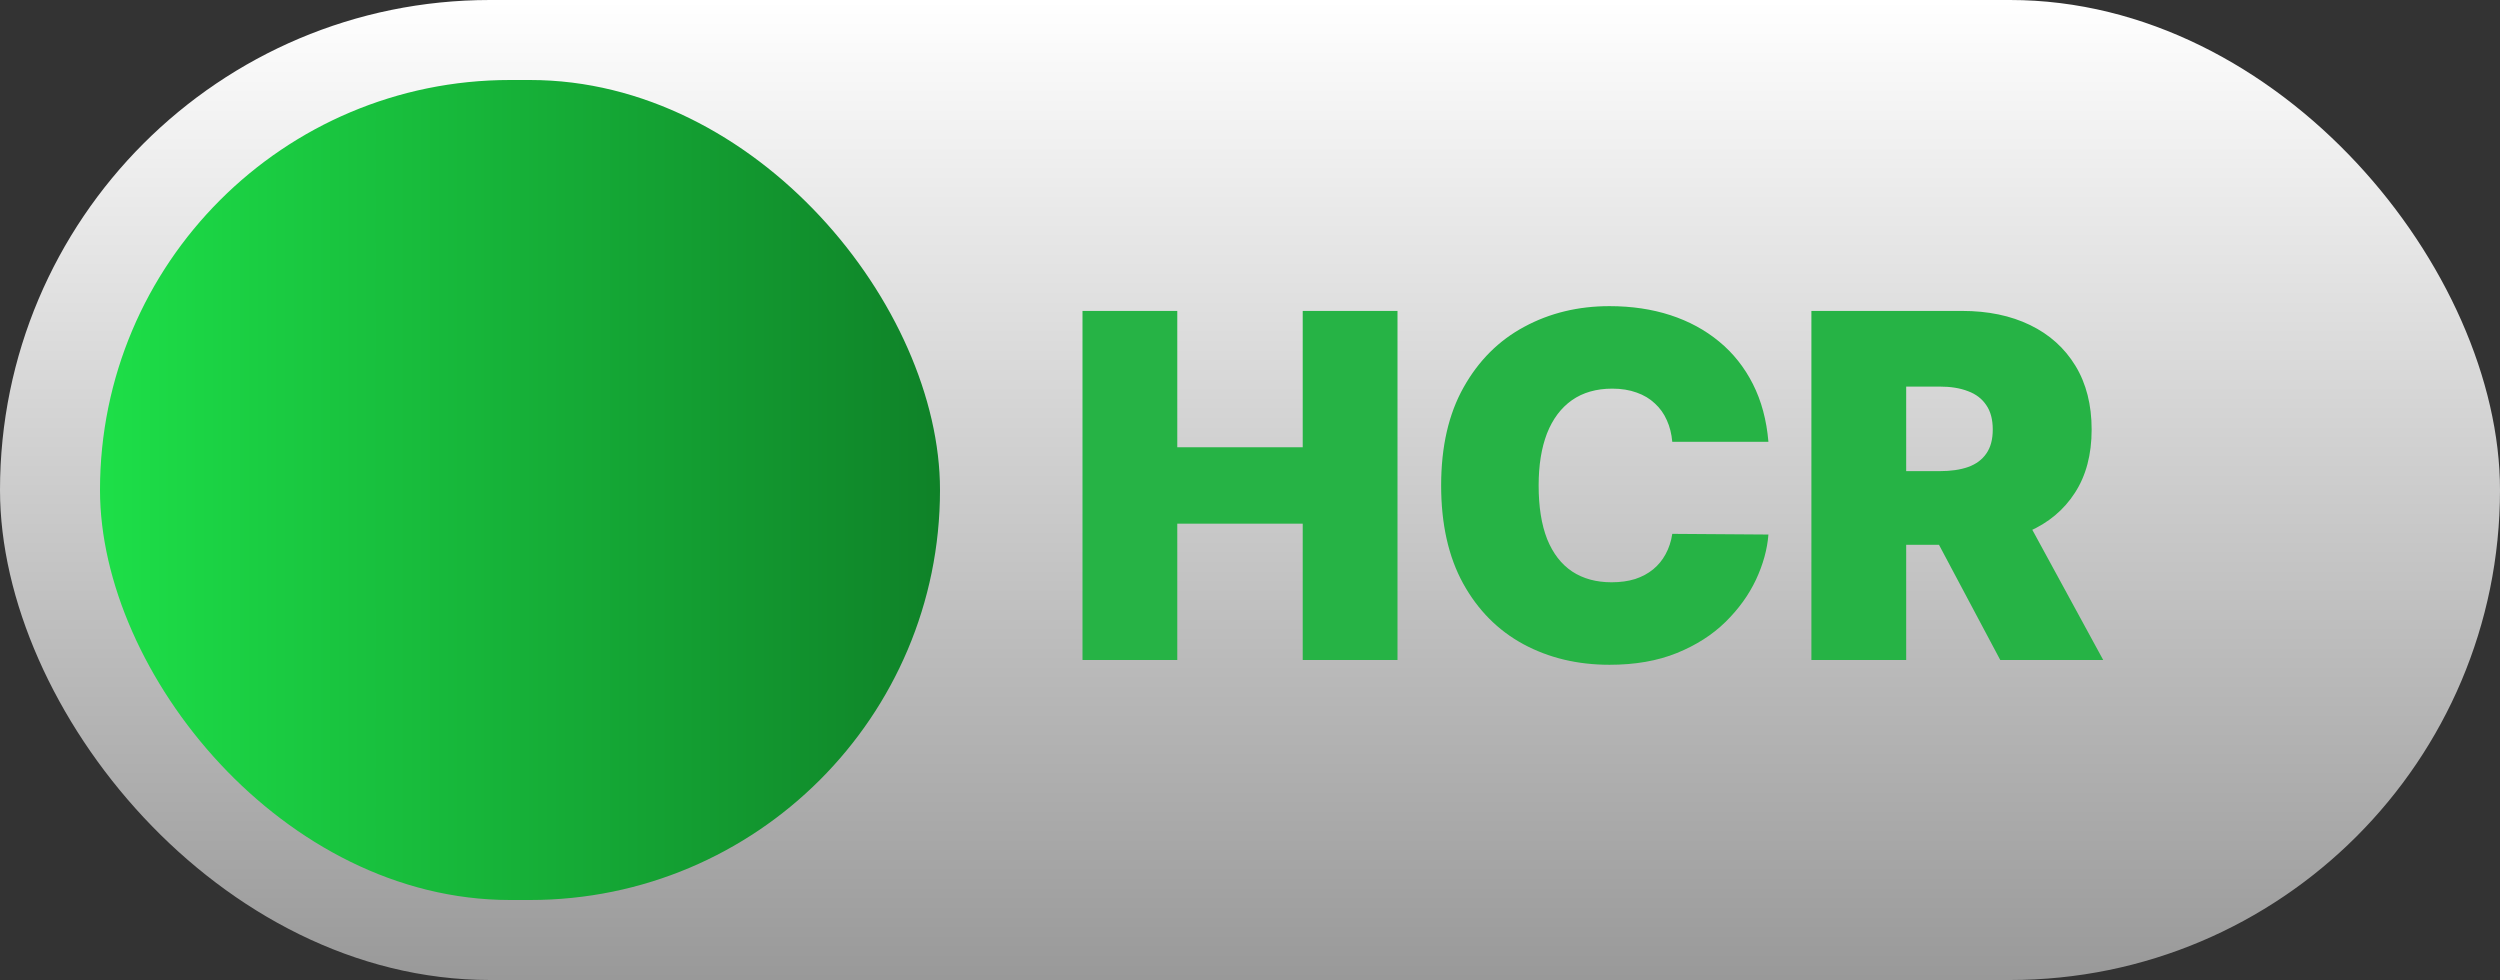 <svg width="125" height="49" viewBox="0 0 125 49" fill="none" xmlns="http://www.w3.org/2000/svg">
<rect x="0" y="0" width="125" height="49" fill="#333333" stroke="none"/>
<rect width="125" height="49" rx="24.5" fill="url(#paint0_linear_0_1)"/>
<rect x="5" y="4" width="42" height="41" rx="20.5" fill="url(#paint1_linear_0_1)"/>
<path d="M54.125 33V15.546H58.864V22.364H65.136V15.546H69.875V33H65.136V26.182H58.864V33H54.125ZM88.421 22.091H83.614C83.579 21.693 83.489 21.332 83.341 21.009C83.199 20.685 83 20.406 82.744 20.173C82.494 19.935 82.19 19.753 81.832 19.628C81.474 19.497 81.068 19.432 80.614 19.432C79.818 19.432 79.145 19.625 78.594 20.011C78.048 20.398 77.633 20.952 77.349 21.673C77.071 22.395 76.932 23.261 76.932 24.273C76.932 25.341 77.074 26.236 77.358 26.957C77.648 27.673 78.065 28.213 78.611 28.577C79.156 28.935 79.812 29.114 80.579 29.114C81.017 29.114 81.409 29.06 81.756 28.952C82.102 28.838 82.403 28.676 82.659 28.466C82.915 28.256 83.122 28.003 83.281 27.707C83.446 27.406 83.557 27.068 83.614 26.693L88.421 26.727C88.364 27.466 88.156 28.219 87.798 28.986C87.44 29.747 86.932 30.452 86.273 31.099C85.619 31.741 84.81 32.258 83.844 32.651C82.878 33.043 81.756 33.239 80.477 33.239C78.875 33.239 77.438 32.895 76.165 32.207C74.898 31.52 73.895 30.509 73.156 29.173C72.423 27.838 72.057 26.204 72.057 24.273C72.057 22.329 72.432 20.693 73.182 19.364C73.932 18.028 74.943 17.02 76.216 16.338C77.489 15.651 78.909 15.307 80.477 15.307C81.579 15.307 82.594 15.457 83.52 15.758C84.446 16.06 85.258 16.5 85.957 17.079C86.656 17.653 87.219 18.361 87.645 19.202C88.071 20.043 88.329 21.006 88.421 22.091ZM90.57 33V15.546H98.104C99.4 15.546 100.533 15.781 101.505 16.253C102.477 16.724 103.232 17.403 103.772 18.29C104.312 19.176 104.582 20.239 104.582 21.477C104.582 22.727 104.303 23.781 103.746 24.639C103.195 25.497 102.42 26.145 101.42 26.582C100.425 27.02 99.263 27.239 97.934 27.239H93.434V23.557H96.979C97.536 23.557 98.011 23.489 98.403 23.352C98.8 23.21 99.104 22.986 99.315 22.679C99.531 22.372 99.638 21.972 99.638 21.477C99.638 20.977 99.531 20.571 99.315 20.259C99.104 19.94 98.8 19.707 98.403 19.56C98.011 19.406 97.536 19.329 96.979 19.329H95.309V33H90.57ZM100.798 24.989L105.161 33H100.013L95.752 24.989H100.798Z" fill="#26B345"/>
<defs>
<linearGradient id="paint0_linear_0_1" x1="62.5" y1="0" x2="62.5" y2="49" gradientUnits="userSpaceOnUse">
<stop stop-color="white"/>
<stop offset="1" stop-color="#999999"/>
</linearGradient>
<linearGradient id="paint1_linear_0_1" x1="47" y1="24.5" x2="5" y2="24.5" gradientUnits="userSpaceOnUse">
<stop stop-color="#0F8228"/>
<stop offset="1" stop-color="#1DDF48"/>
</linearGradient>
</defs>
</svg>
